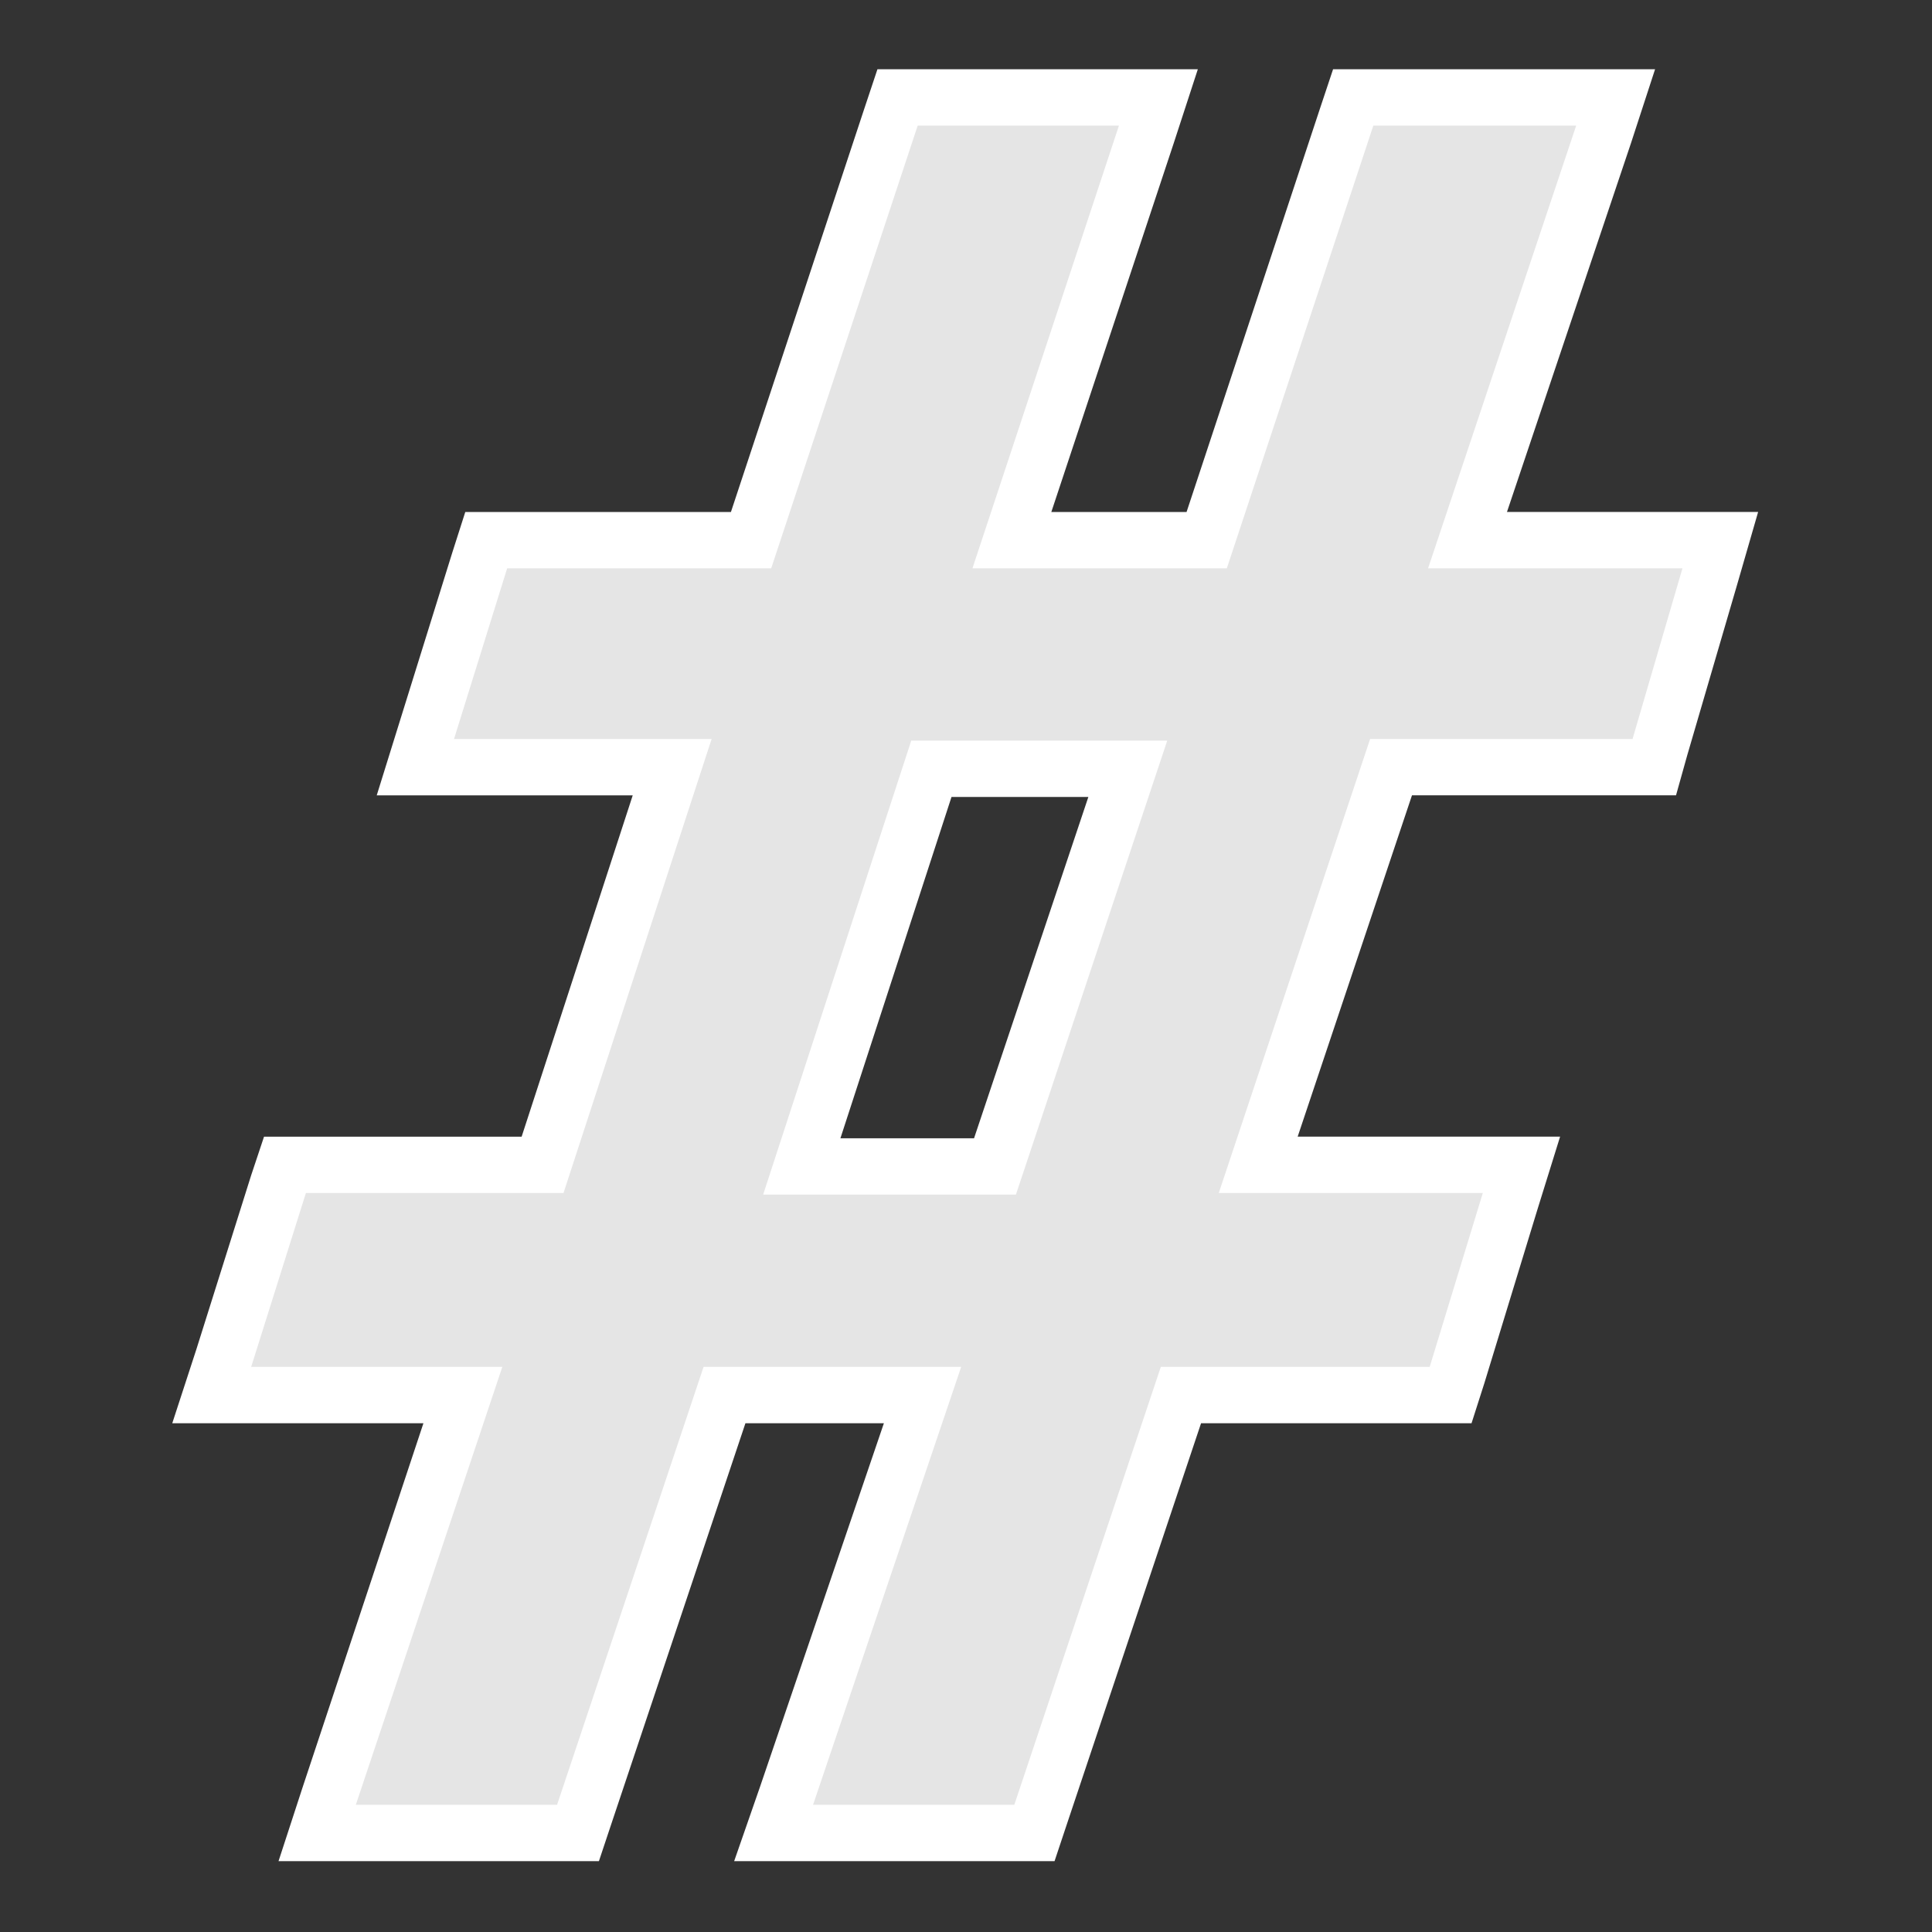 <?xml version="1.0" encoding="UTF-8"?><svg id="Layer_1" xmlns="http://www.w3.org/2000/svg" viewBox="0 0 12 12"><rect x="0" y="0" width="12" height="12" fill="#333333" stroke="none"/><defs><style>.cls-1{fill:#fff;}.cls-2{fill:#e5e5e5;}</style></defs><path class="cls-2" d="m4.8,11.39l.92-2.72h-1.23l-.91,2.72h-1.62l.91-2.72h-1.56l.46-1.43h1.6l.81-2.47h-1.59l.44-1.41h1.65l.91-2.75h1.62l-.91,2.75h1.21l.91-2.75h1.62l-.92,2.75h1.57l-.42,1.41h-1.63l-.82,2.47h1.64l-.44,1.43h-1.68l-.91,2.72h-1.62Zm1.39-4.15l.82-2.47h-1.21l-.81,2.47h1.2Z"/><path class="cls-1" d="m9.79.78l-.92,2.75h1.58l-.31,1.06h-1.63l-.94,2.82h1.64l-.33,1.08h-1.67l-.91,2.72h-1.25l.92-2.72h-1.6l-.91,2.72h-1.25l.91-2.72h-1.56l.34-1.08h1.6l.92-2.82h-1.6l.33-1.06h1.64l.91-2.75h1.25l-.91,2.75h1.58l.91-2.75h1.25m-2.54,3.82h-1.58l-.92,2.82h1.57l.94-2.82M10.27.43h-1.99l-.08.24-.83,2.51h-.84l.76-2.29.15-.46h-1.99l-.08.24-.83,2.51h-1.65l-.08.25-.33,1.06-.14.45h1.59l-.69,2.12h-1.6l-.08.24-.34,1.08-.15.46h1.56l-.75,2.26-.15.46h1.99l.08-.24.83-2.48h.86l-.77,2.26-.16.46h1.99l.08-.24.83-2.48h1.68l.08-.25.33-1.08.14-.45h-1.63l.71-2.12h1.64l.07-.25.31-1.06.13-.45h-1.56l.77-2.29.15-.46h0Zm-4.35,4.52h.84l-.71,2.12h-.83l.69-2.12h0Z"/></svg>